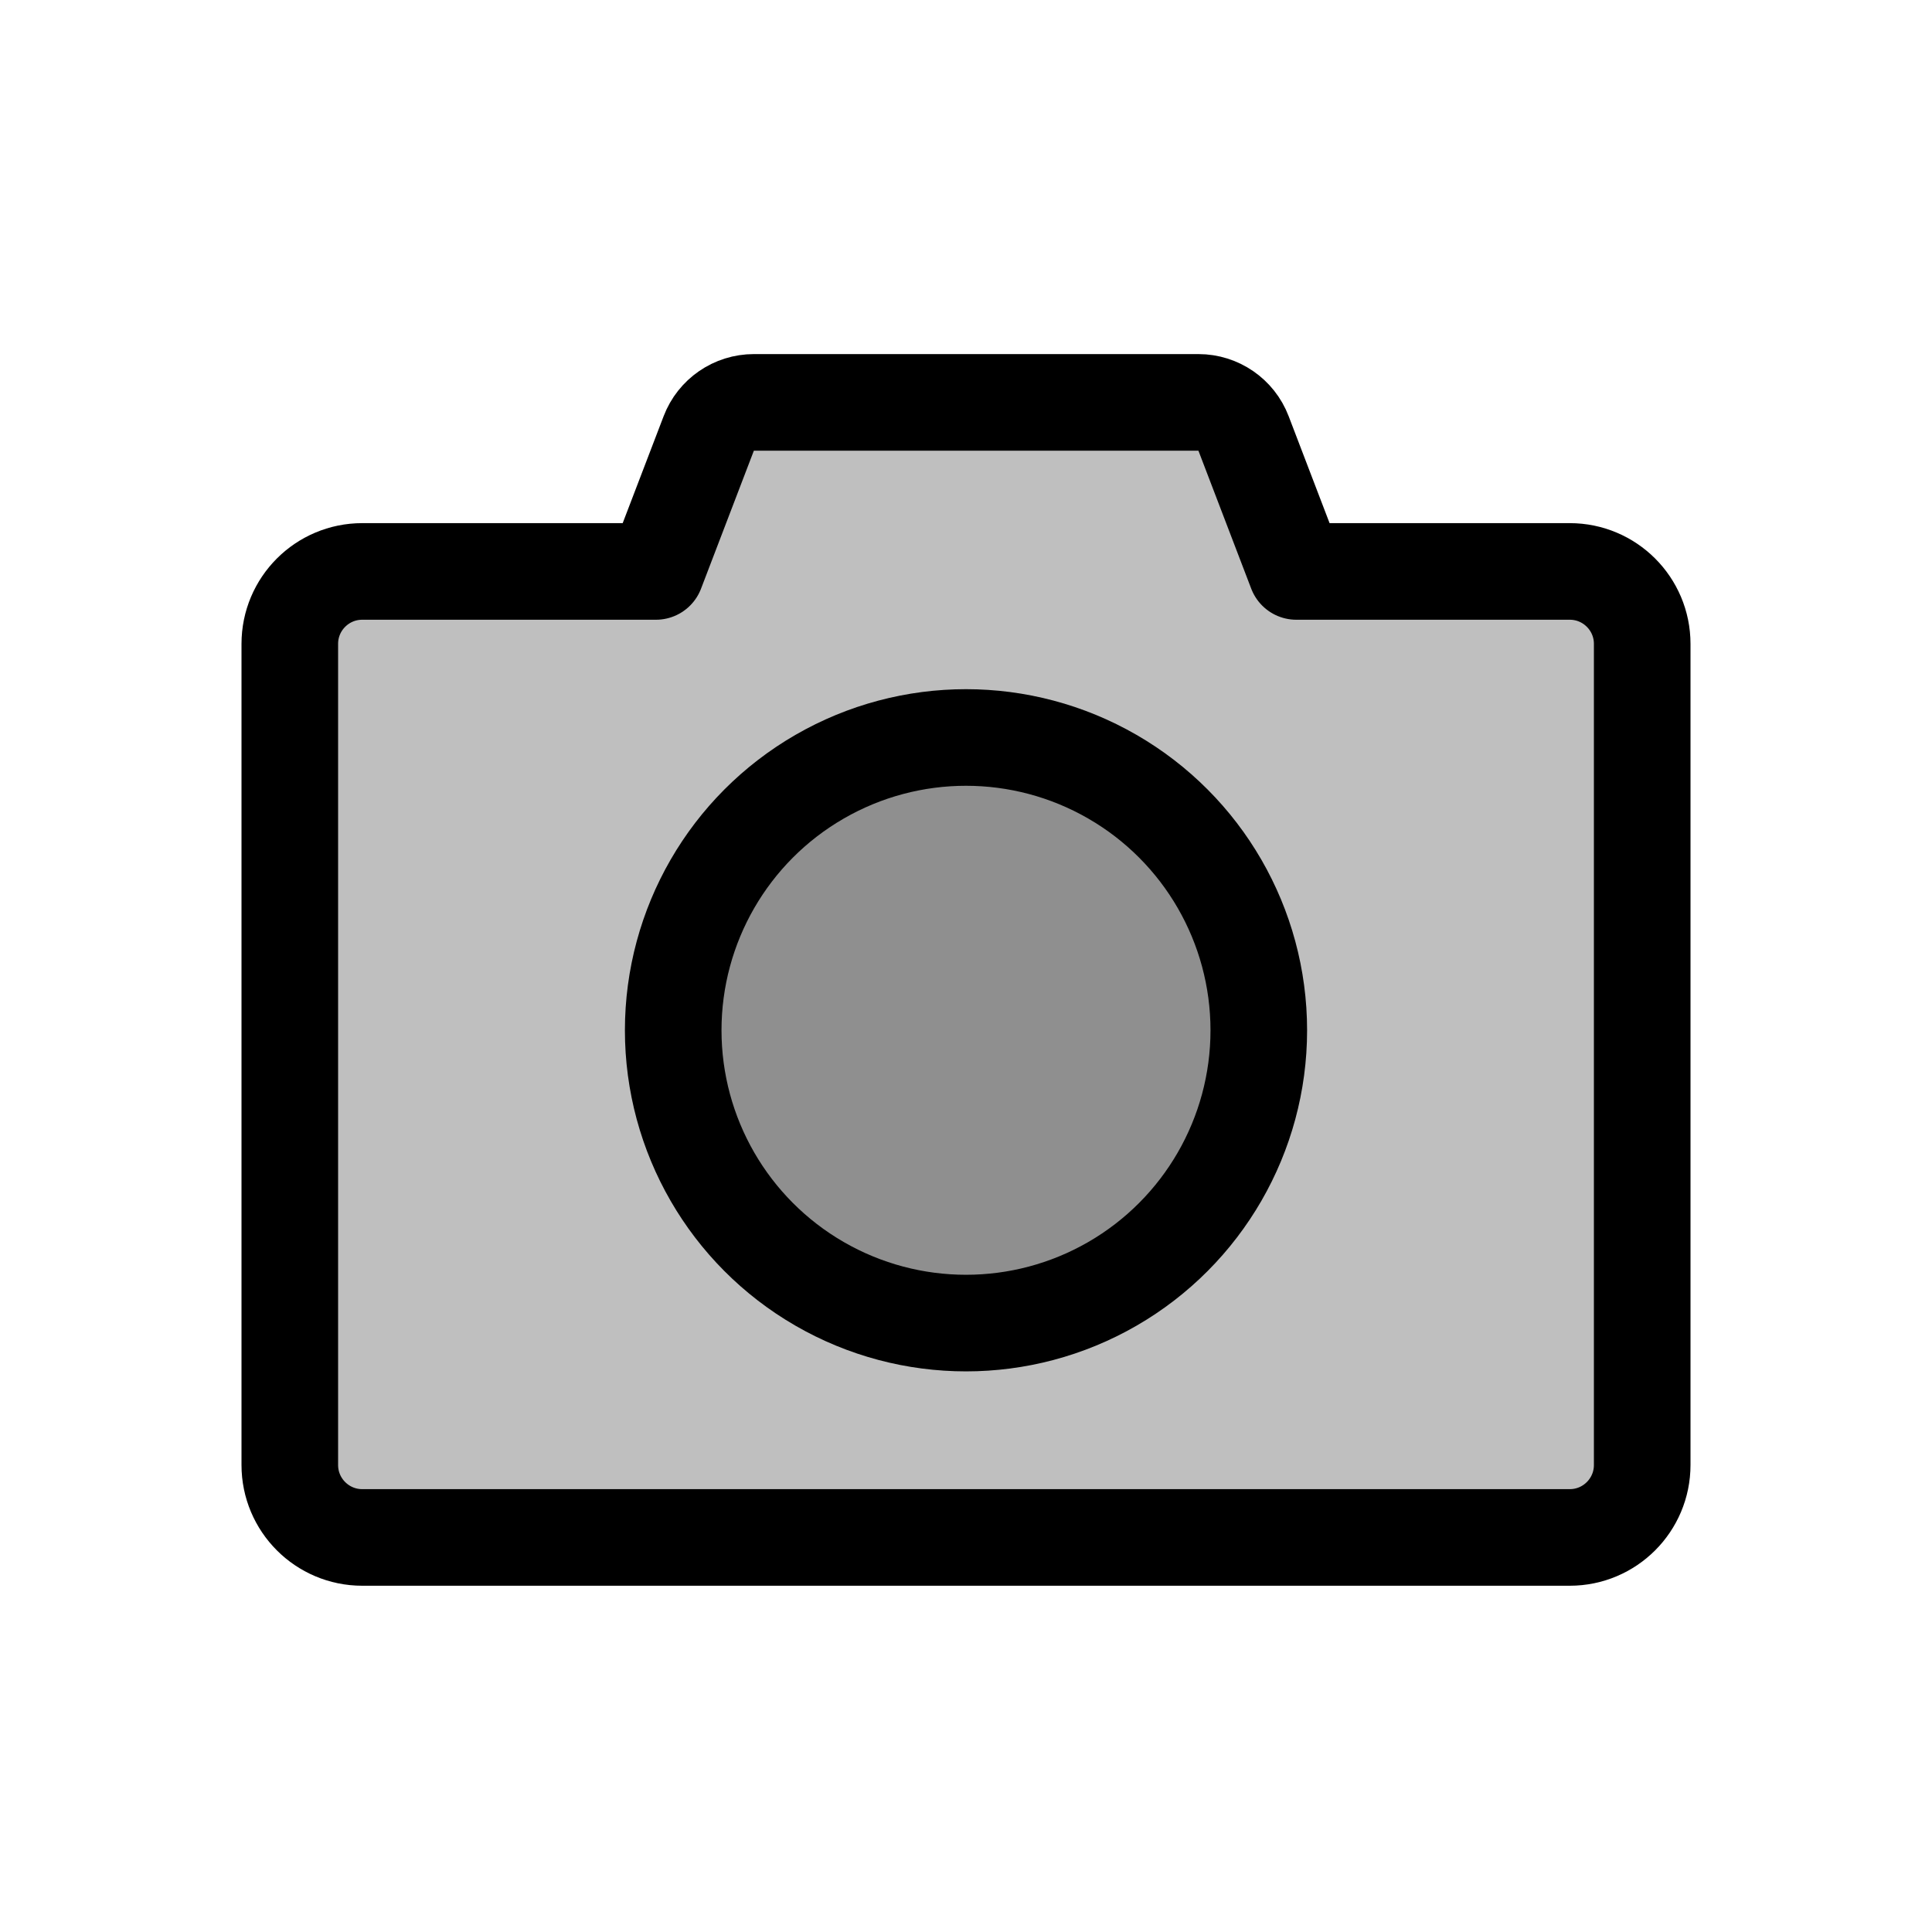 <svg viewBox="0 0 80 80" fill="none">
  <path d="M27.16 23.662L29.348 17.947C29.644 17.173 30.387 16.662 31.216 16.662H49.624C50.453 16.662 51.196 17.173 51.492 17.947L53.679 23.662H65C66.657 23.662 68 25.005 68 26.662V60.662C68 62.318 66.657 63.662 65 63.662H15C13.343 63.662 12 62.318 12 60.662V26.662C12 25.005 13.343 23.662 15 23.662H27.16Z" fill="currentColor" fill-opacity="0.25" />
  <path d="M33.938 32.162C37.689 29.996 42.311 29.996 46.062 32.162C49.813 34.327 52.124 38.33 52.124 42.662C52.124 46.993 49.813 50.996 46.062 53.162C42.311 55.327 37.689 55.327 33.938 53.162C30.186 50.996 27.876 46.993 27.876 42.662C27.876 38.33 30.186 34.327 33.938 32.162Z" fill="currentColor" fill-opacity="0.25" />
  <path d="M27.16 23.662L29.348 17.947C29.644 17.173 30.387 16.662 31.216 16.662H49.624C50.453 16.662 51.196 17.173 51.492 17.947L53.679 23.662H65C66.657 23.662 68 25.005 68 26.662V60.662C68 62.318 66.657 63.662 65 63.662H15C13.343 63.662 12 62.318 12 60.662V26.662C12 25.005 13.343 23.662 15 23.662H27.16Z" stroke="currentColor" stroke-width="4" stroke-linecap="round" stroke-linejoin="round" />
  <path d="M33.938 32.162C37.689 29.996 42.311 29.996 46.062 32.162C49.813 34.327 52.124 38.33 52.124 42.662C52.124 46.993 49.813 50.996 46.062 53.162C42.311 55.327 37.689 55.327 33.938 53.162C30.186 50.996 27.876 46.993 27.876 42.662C27.876 38.33 30.186 34.327 33.938 32.162Z" stroke="currentColor" stroke-width="4" stroke-linecap="round" stroke-linejoin="round" />
</svg>